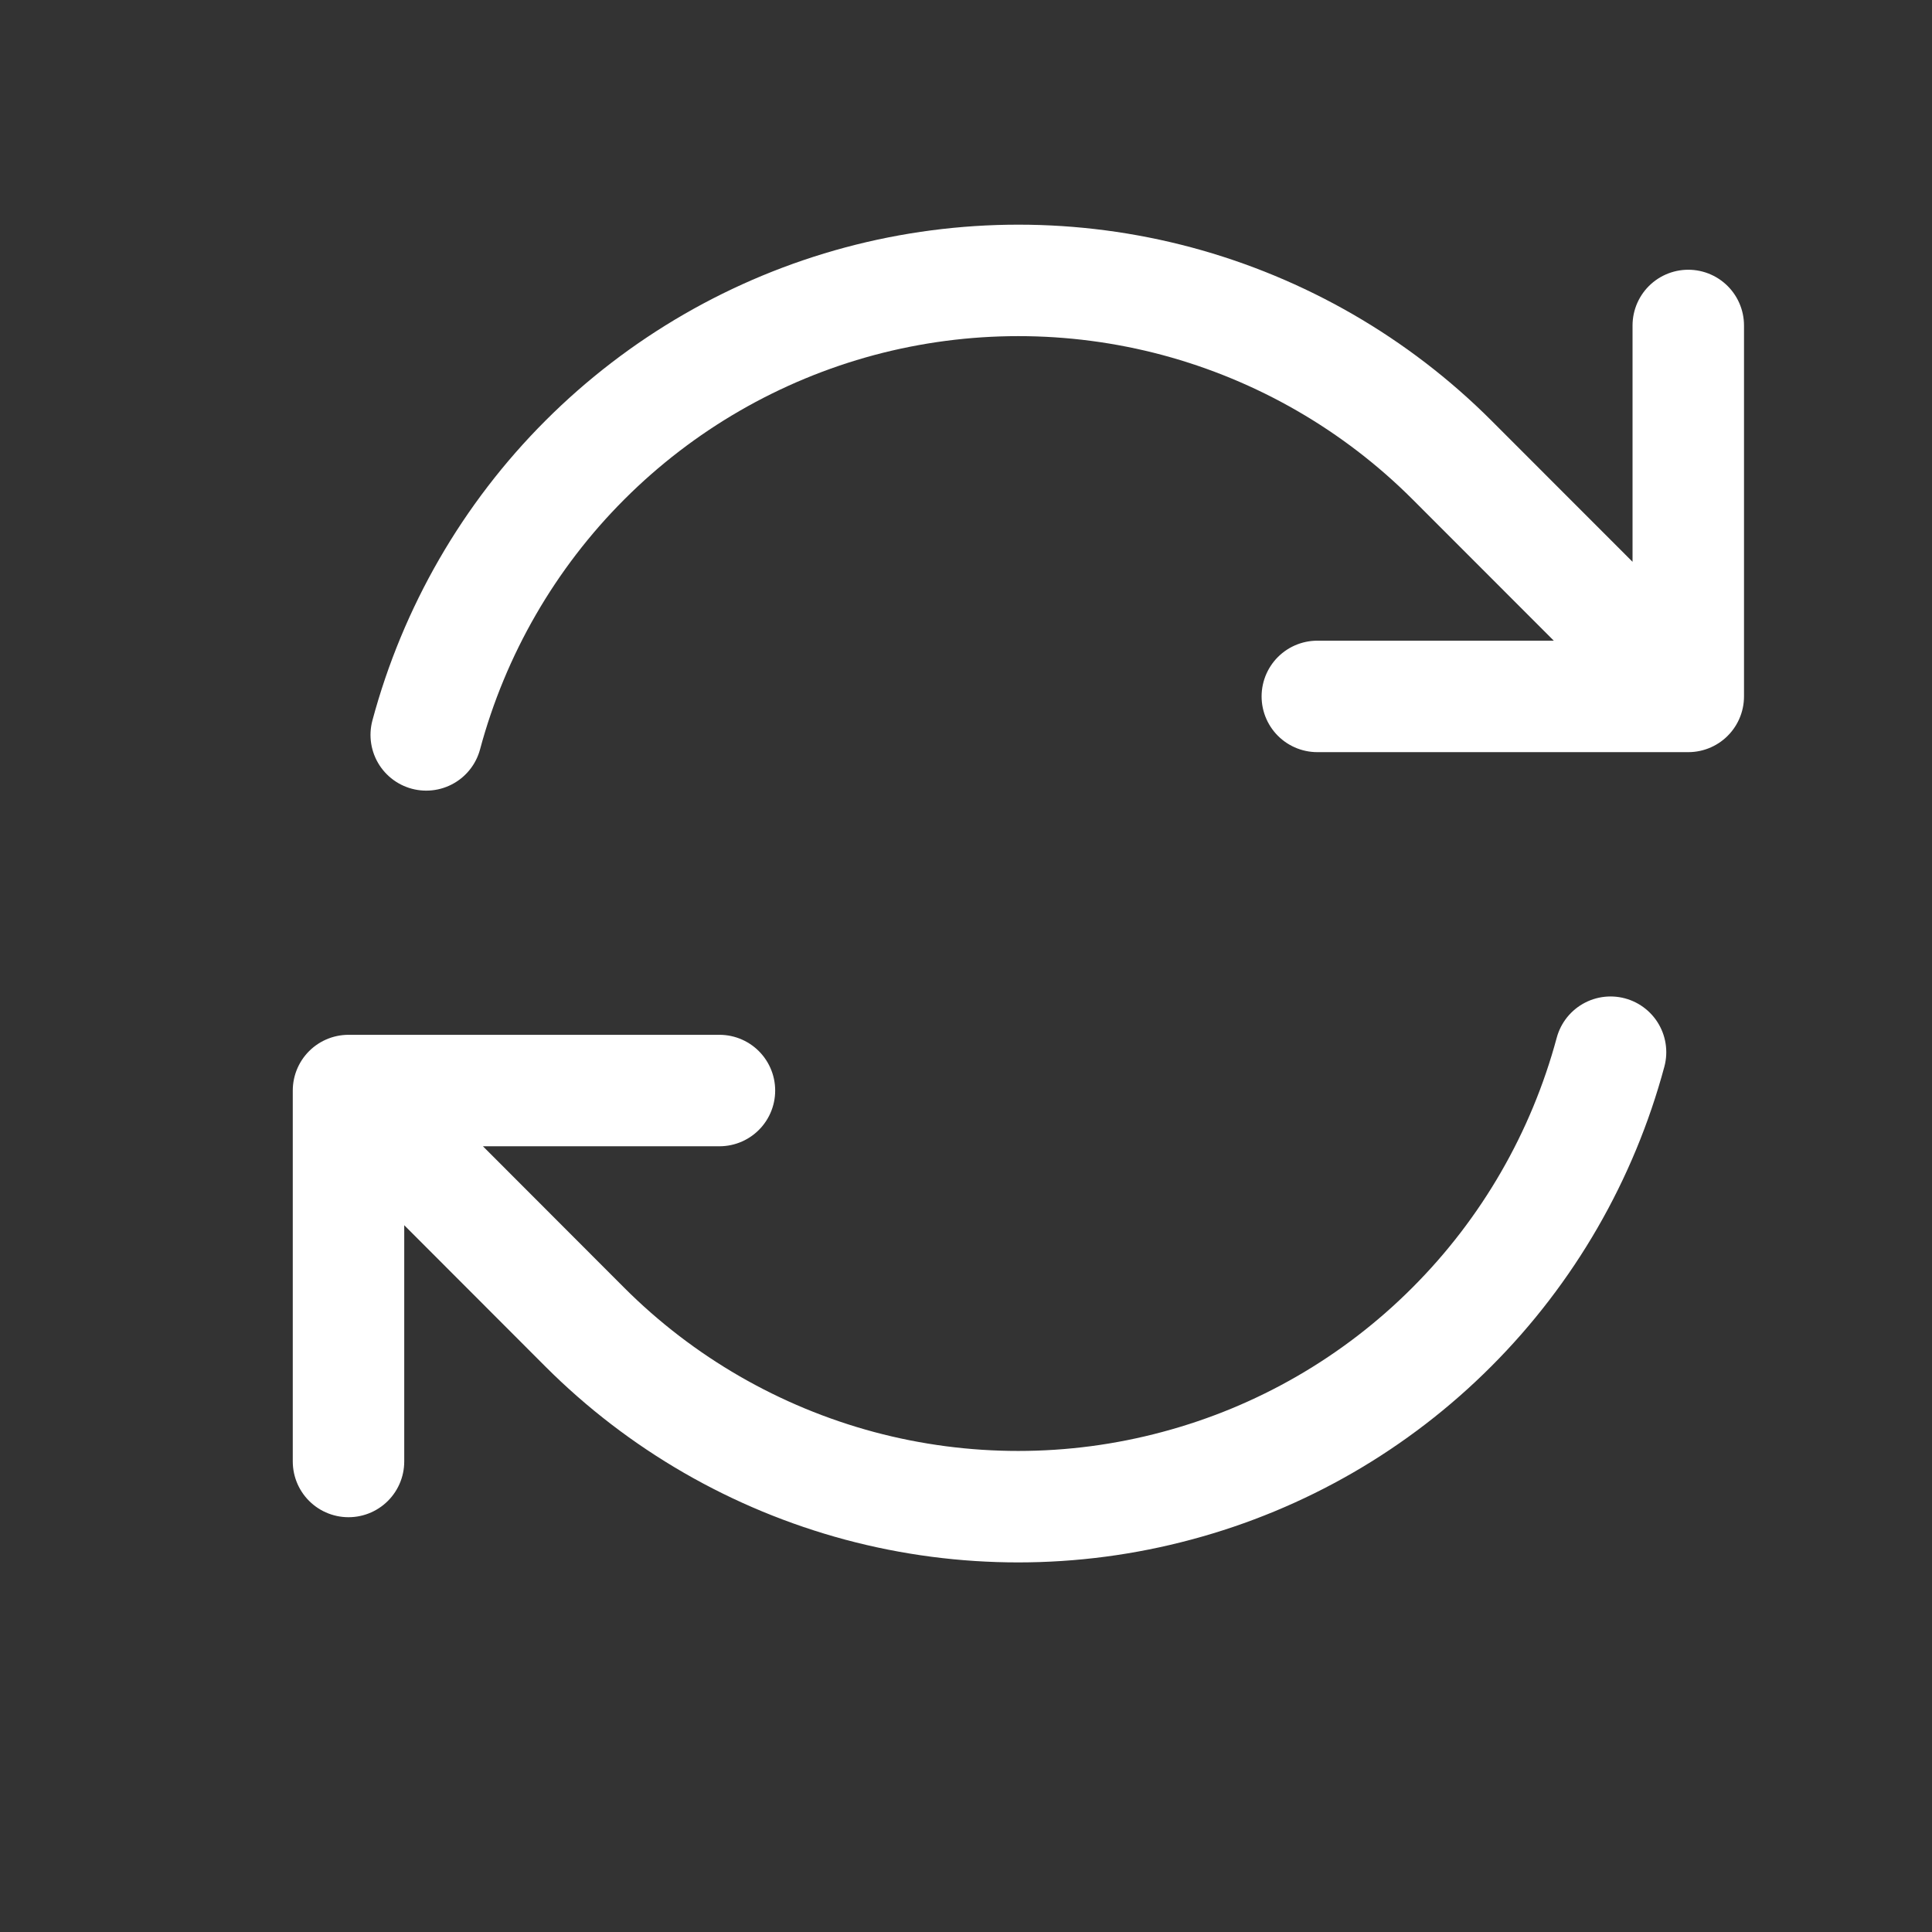 <svg width="13" height="13" viewBox="0 0 13 13" fill="none" xmlns="http://www.w3.org/2000/svg">
<rect x="0" y="0" width="13" height="13" fill="#333333" stroke="none"/>
<path d="M8.864 4.686H11.36L9.77 3.095C9.258 2.583 8.62 2.215 7.92 2.027C7.221 1.84 6.484 1.84 5.785 2.027C5.085 2.215 4.448 2.583 3.936 3.095C3.424 3.607 3.056 4.245 2.868 4.945M2.345 9.834V7.338M2.345 7.338H4.841M2.345 7.338L3.935 8.93C4.447 9.442 5.085 9.81 5.785 9.998C6.484 10.185 7.221 10.185 7.92 9.997C8.62 9.81 9.257 9.442 9.769 8.929C10.281 8.417 10.649 7.779 10.837 7.08M11.36 2.19V4.685" stroke="white" stroke-width="0.75" stroke-linecap="round" stroke-linejoin="round"/>
</svg>
